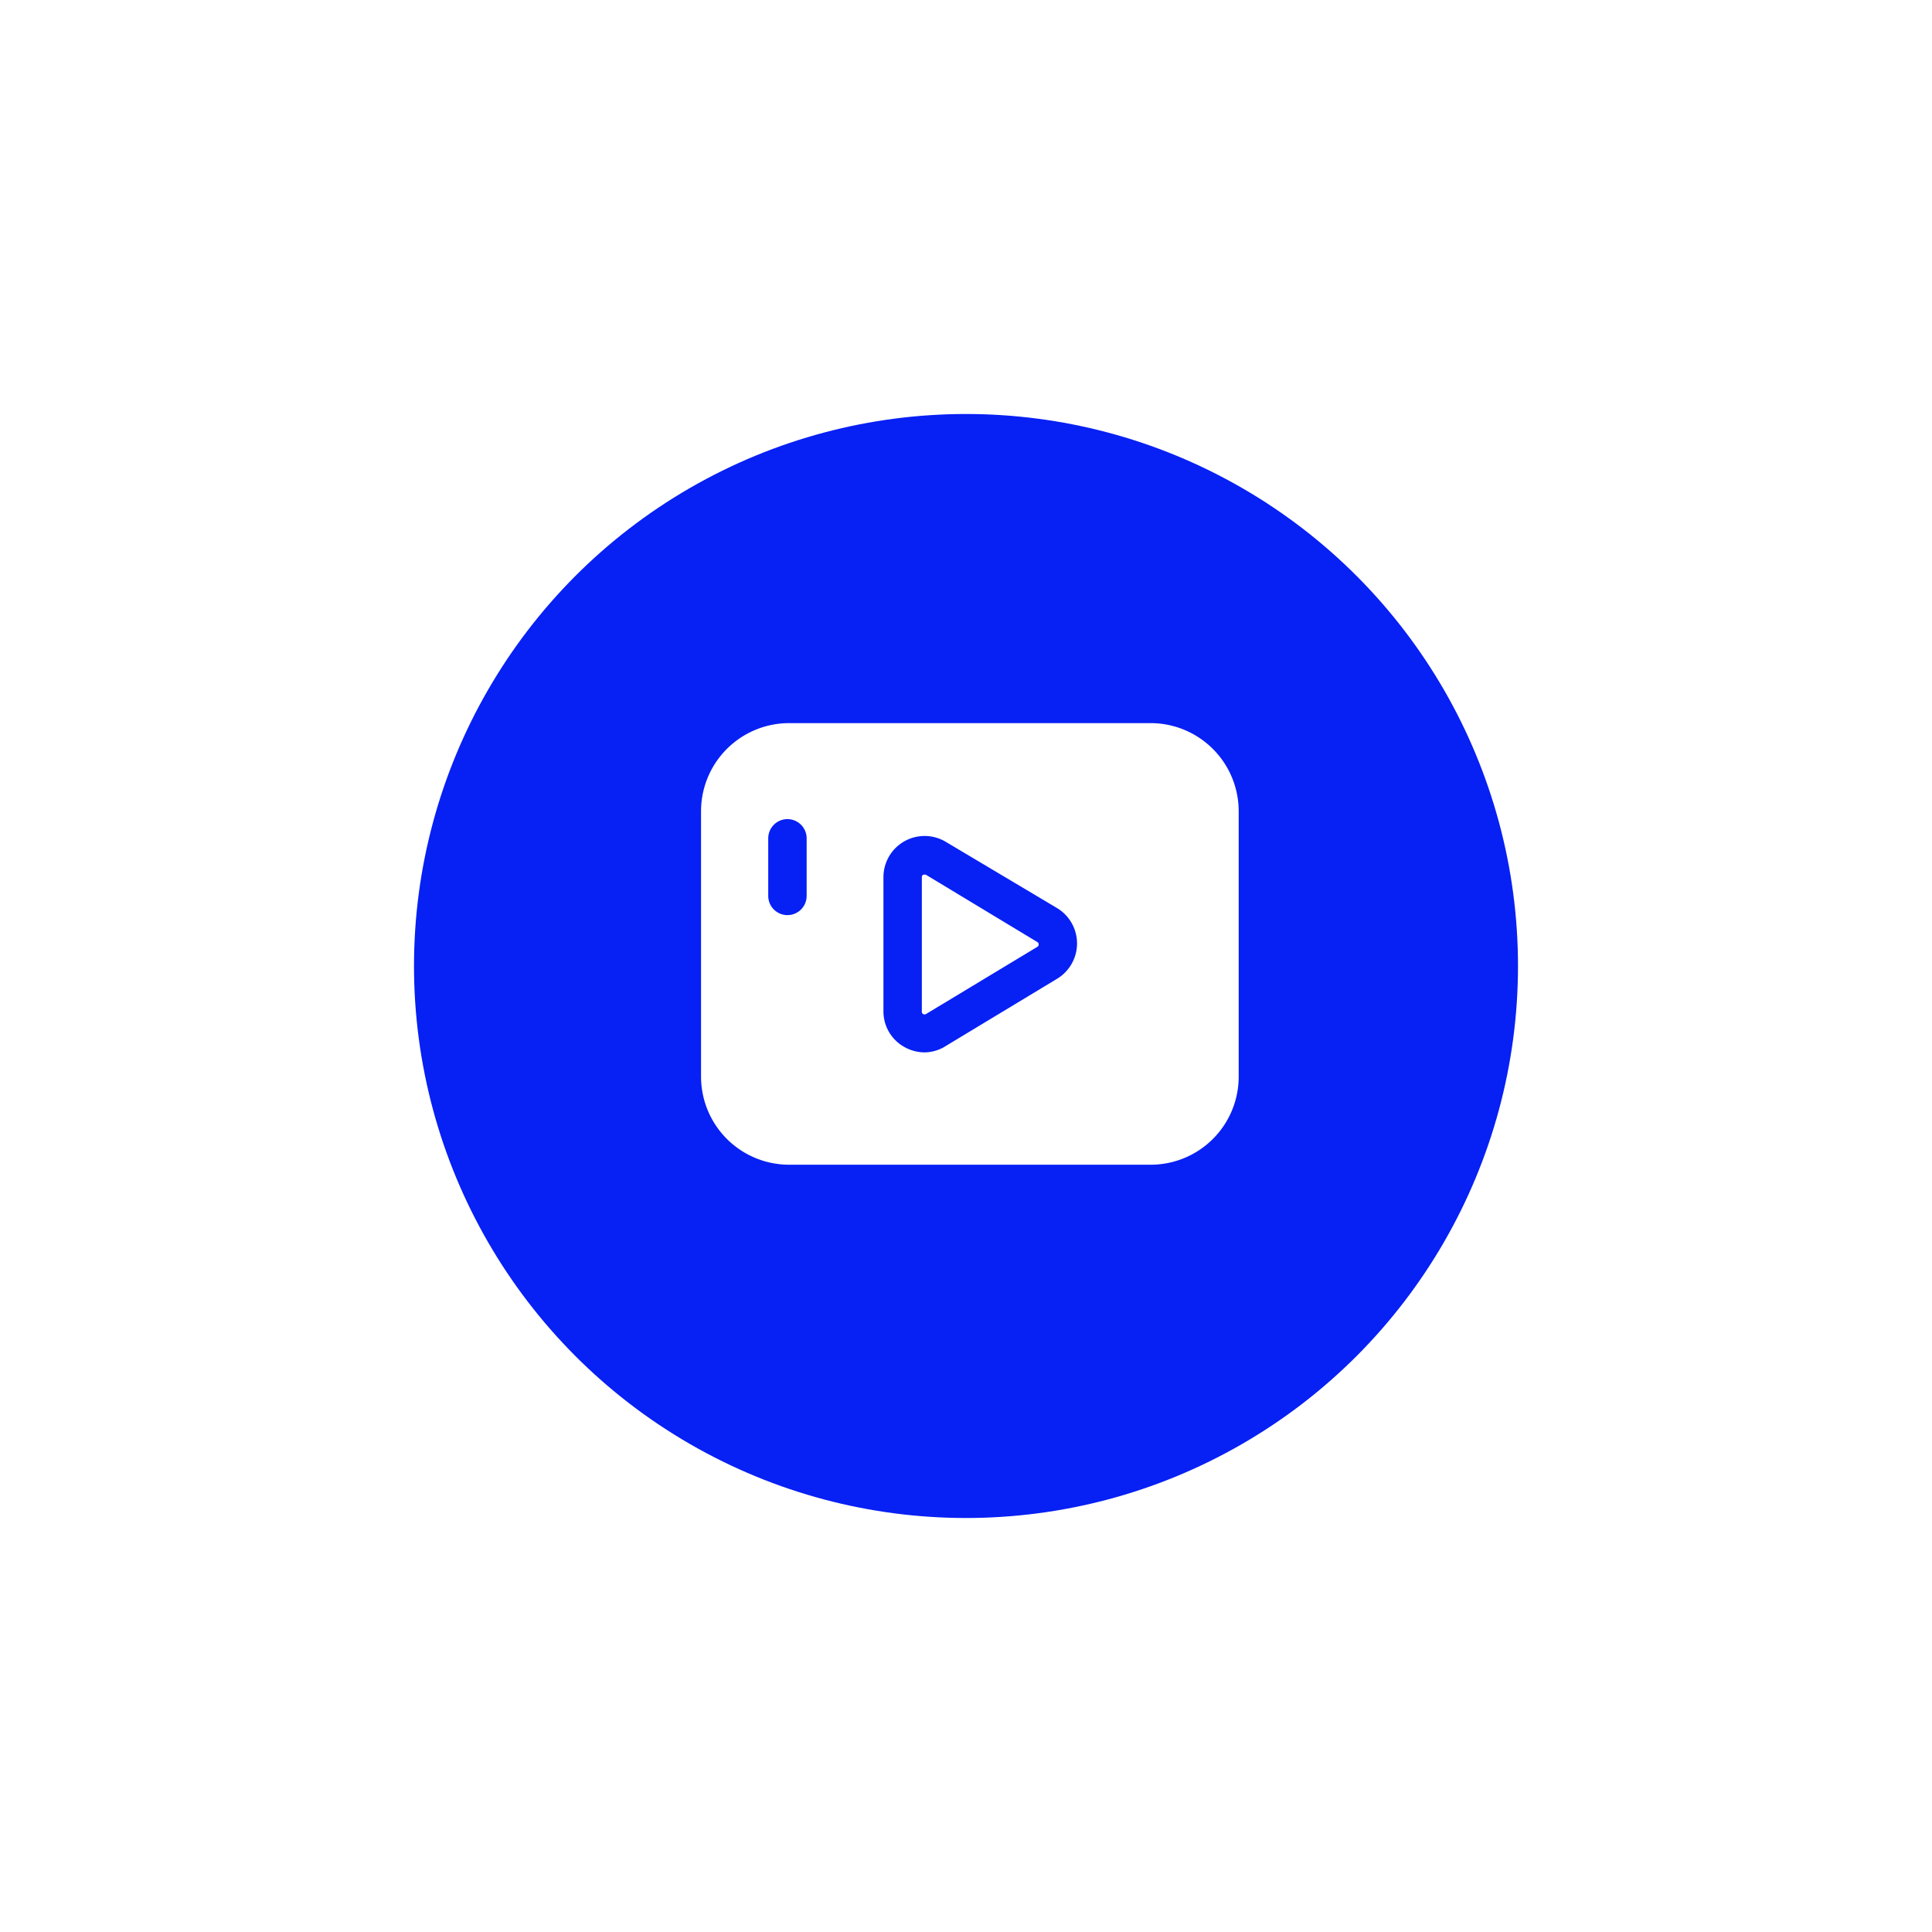 <svg xmlns="http://www.w3.org/2000/svg" xmlns:xlink="http://www.w3.org/1999/xlink" width="175" height="175" viewBox="0 0 175 175">
  <defs>
    <filter id="Ellipse_1433" x="0" y="0" width="175" height="175" filterUnits="userSpaceOnUse">
      <feOffset dy="2" input="SourceAlpha"/>
      <feGaussianBlur stdDeviation="12.5" result="blur"/>
      <feFlood flood-opacity="0"/>
      <feComposite operator="in" in2="blur"/>
      <feComposite in="SourceGraphic"/>
    </filter>
  </defs>
  <g id="Group_5983" data-name="Group 5983" transform="translate(-1272.5 -1371.5)">
    <g transform="matrix(1, 0, 0, 1, 1272.5, 1371.5)" filter="url(#Ellipse_1433)">
      <circle id="Ellipse_1433-2" data-name="Ellipse 1433" cx="50" cy="50" r="50" transform="translate(37.5 35.5)" fill="#0720f4"/>
    </g>
    <path id="video_2_" data-name="video (2)" d="M52.7,16.974V41.035A7.974,7.974,0,0,1,44.73,49H11.974A7.983,7.983,0,0,1,4,41.026V16.974A7.983,7.983,0,0,1,11.974,9H44.722A7.983,7.983,0,0,1,52.7,16.974ZM26.174,38.243l10.078-6.087a3.739,3.739,0,0,0,0-6.4l-10.078-6a3.73,3.73,0,0,0-5.652,3.2v12.13a3.678,3.678,0,0,0,1.9,3.252,3.765,3.765,0,0,0,1.835.487,3.678,3.678,0,0,0,1.922-.583Zm-1.791-15.5,10.078,6.087a.252.252,0,0,1,0,.435L24.383,35.348A.252.252,0,0,1,24,35.087V22.957a.243.243,0,0,1,.13-.226.235.235,0,0,1,.122,0A.183.183,0,0,1,24.383,22.739ZM13.565,24.652V19.435a1.739,1.739,0,1,0-3.478,0v5.217a1.739,1.739,0,1,0,3.478,0Z" transform="translate(1332 1428)" fill="#fff"/>
  </g>
</svg>

